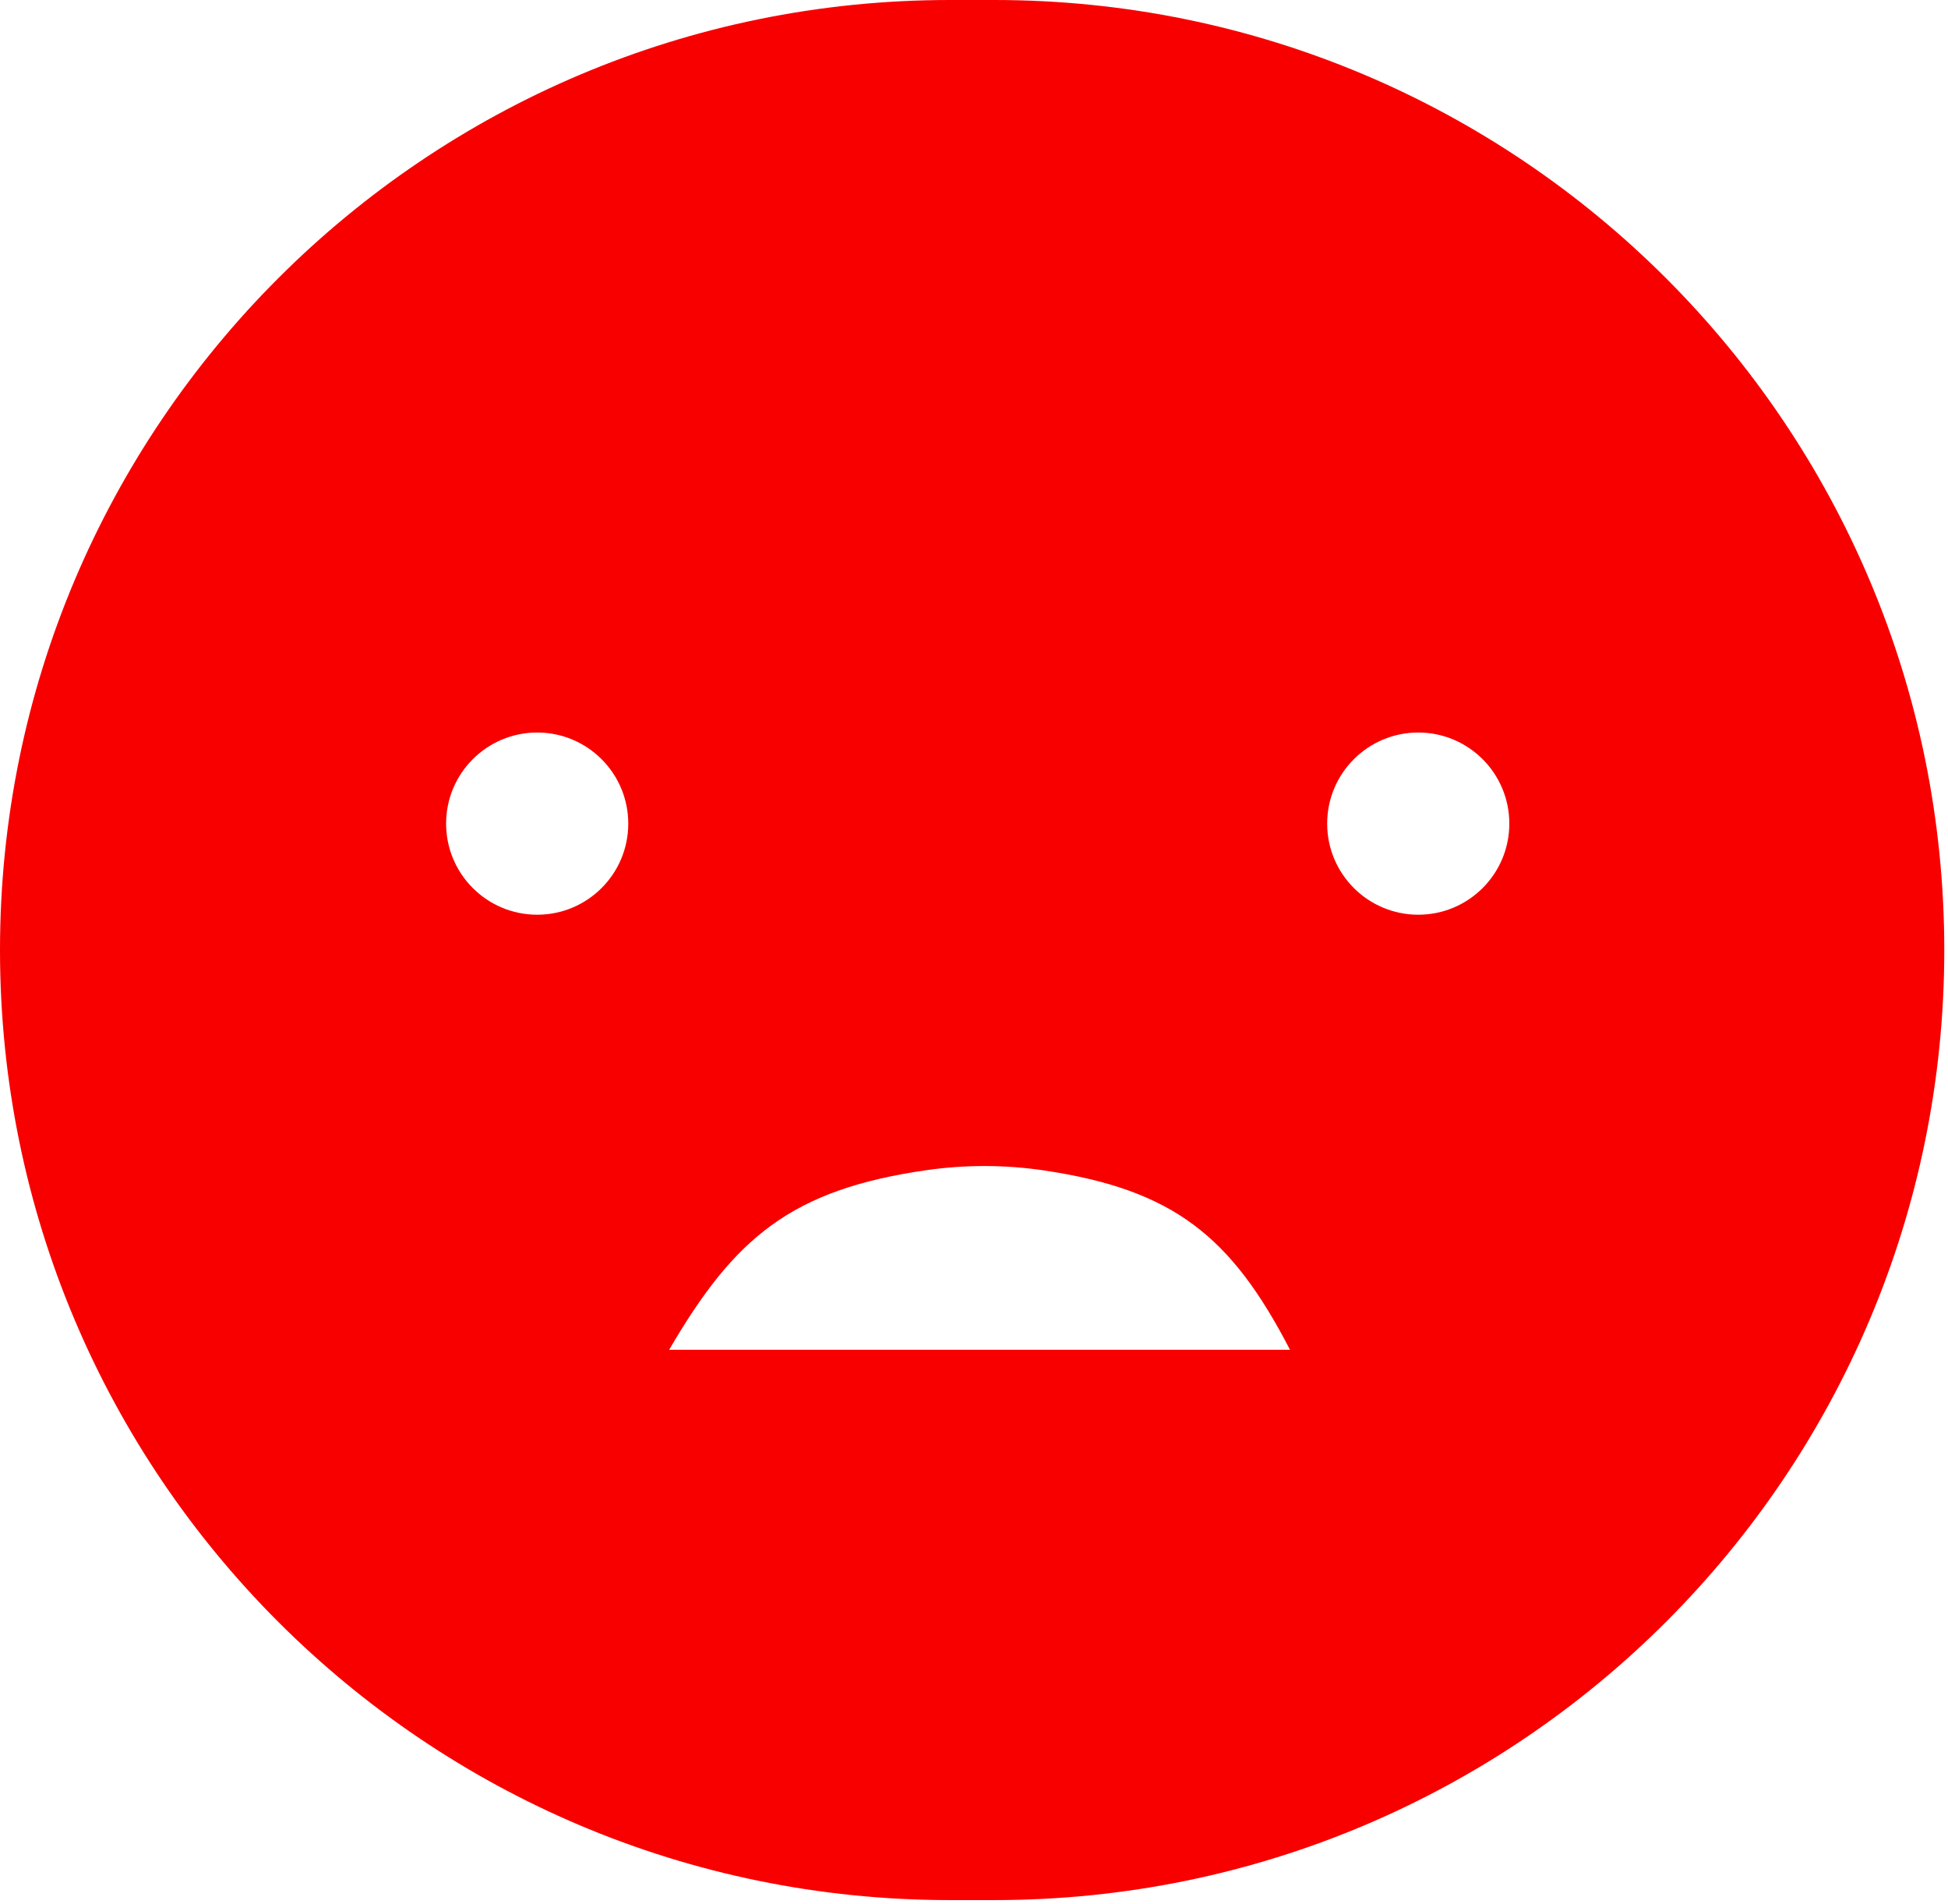 <svg viewBox="0 0 262 256" fill="none" xmlns="http://www.w3.org/2000/svg">
<path fill-rule="evenodd" clip-rule="evenodd" d="M133.75 255.5H127.75C57.196 255.5 0 198.304 0 127.75C0 57.196 57.196 0 127.75 0H133.75C204.304 0 261.5 57.196 261.5 127.75C261.5 198.304 204.304 255.5 133.75 255.5ZM72.25 98.5C65.484 98.5 60 103.985 60 110.75C60 117.515 65.484 123 72.25 123C79.016 123 84.5 117.515 84.5 110.75C84.5 103.985 79.016 98.5 72.25 98.5ZM178.5 110.75C178.5 103.985 183.985 98.5 190.75 98.5C197.515 98.5 203 103.985 203 110.75C203 117.515 197.515 123 190.75 123C183.985 123 178.5 117.515 178.5 110.75ZM173.5 181.5H90C98.779 166.436 106.409 159.955 124.625 157.347C129.84 156.601 135.156 156.607 140.367 157.378C157.796 159.957 165.591 166.204 173.5 181.5Z" fill="#F80000"/>
</svg>
